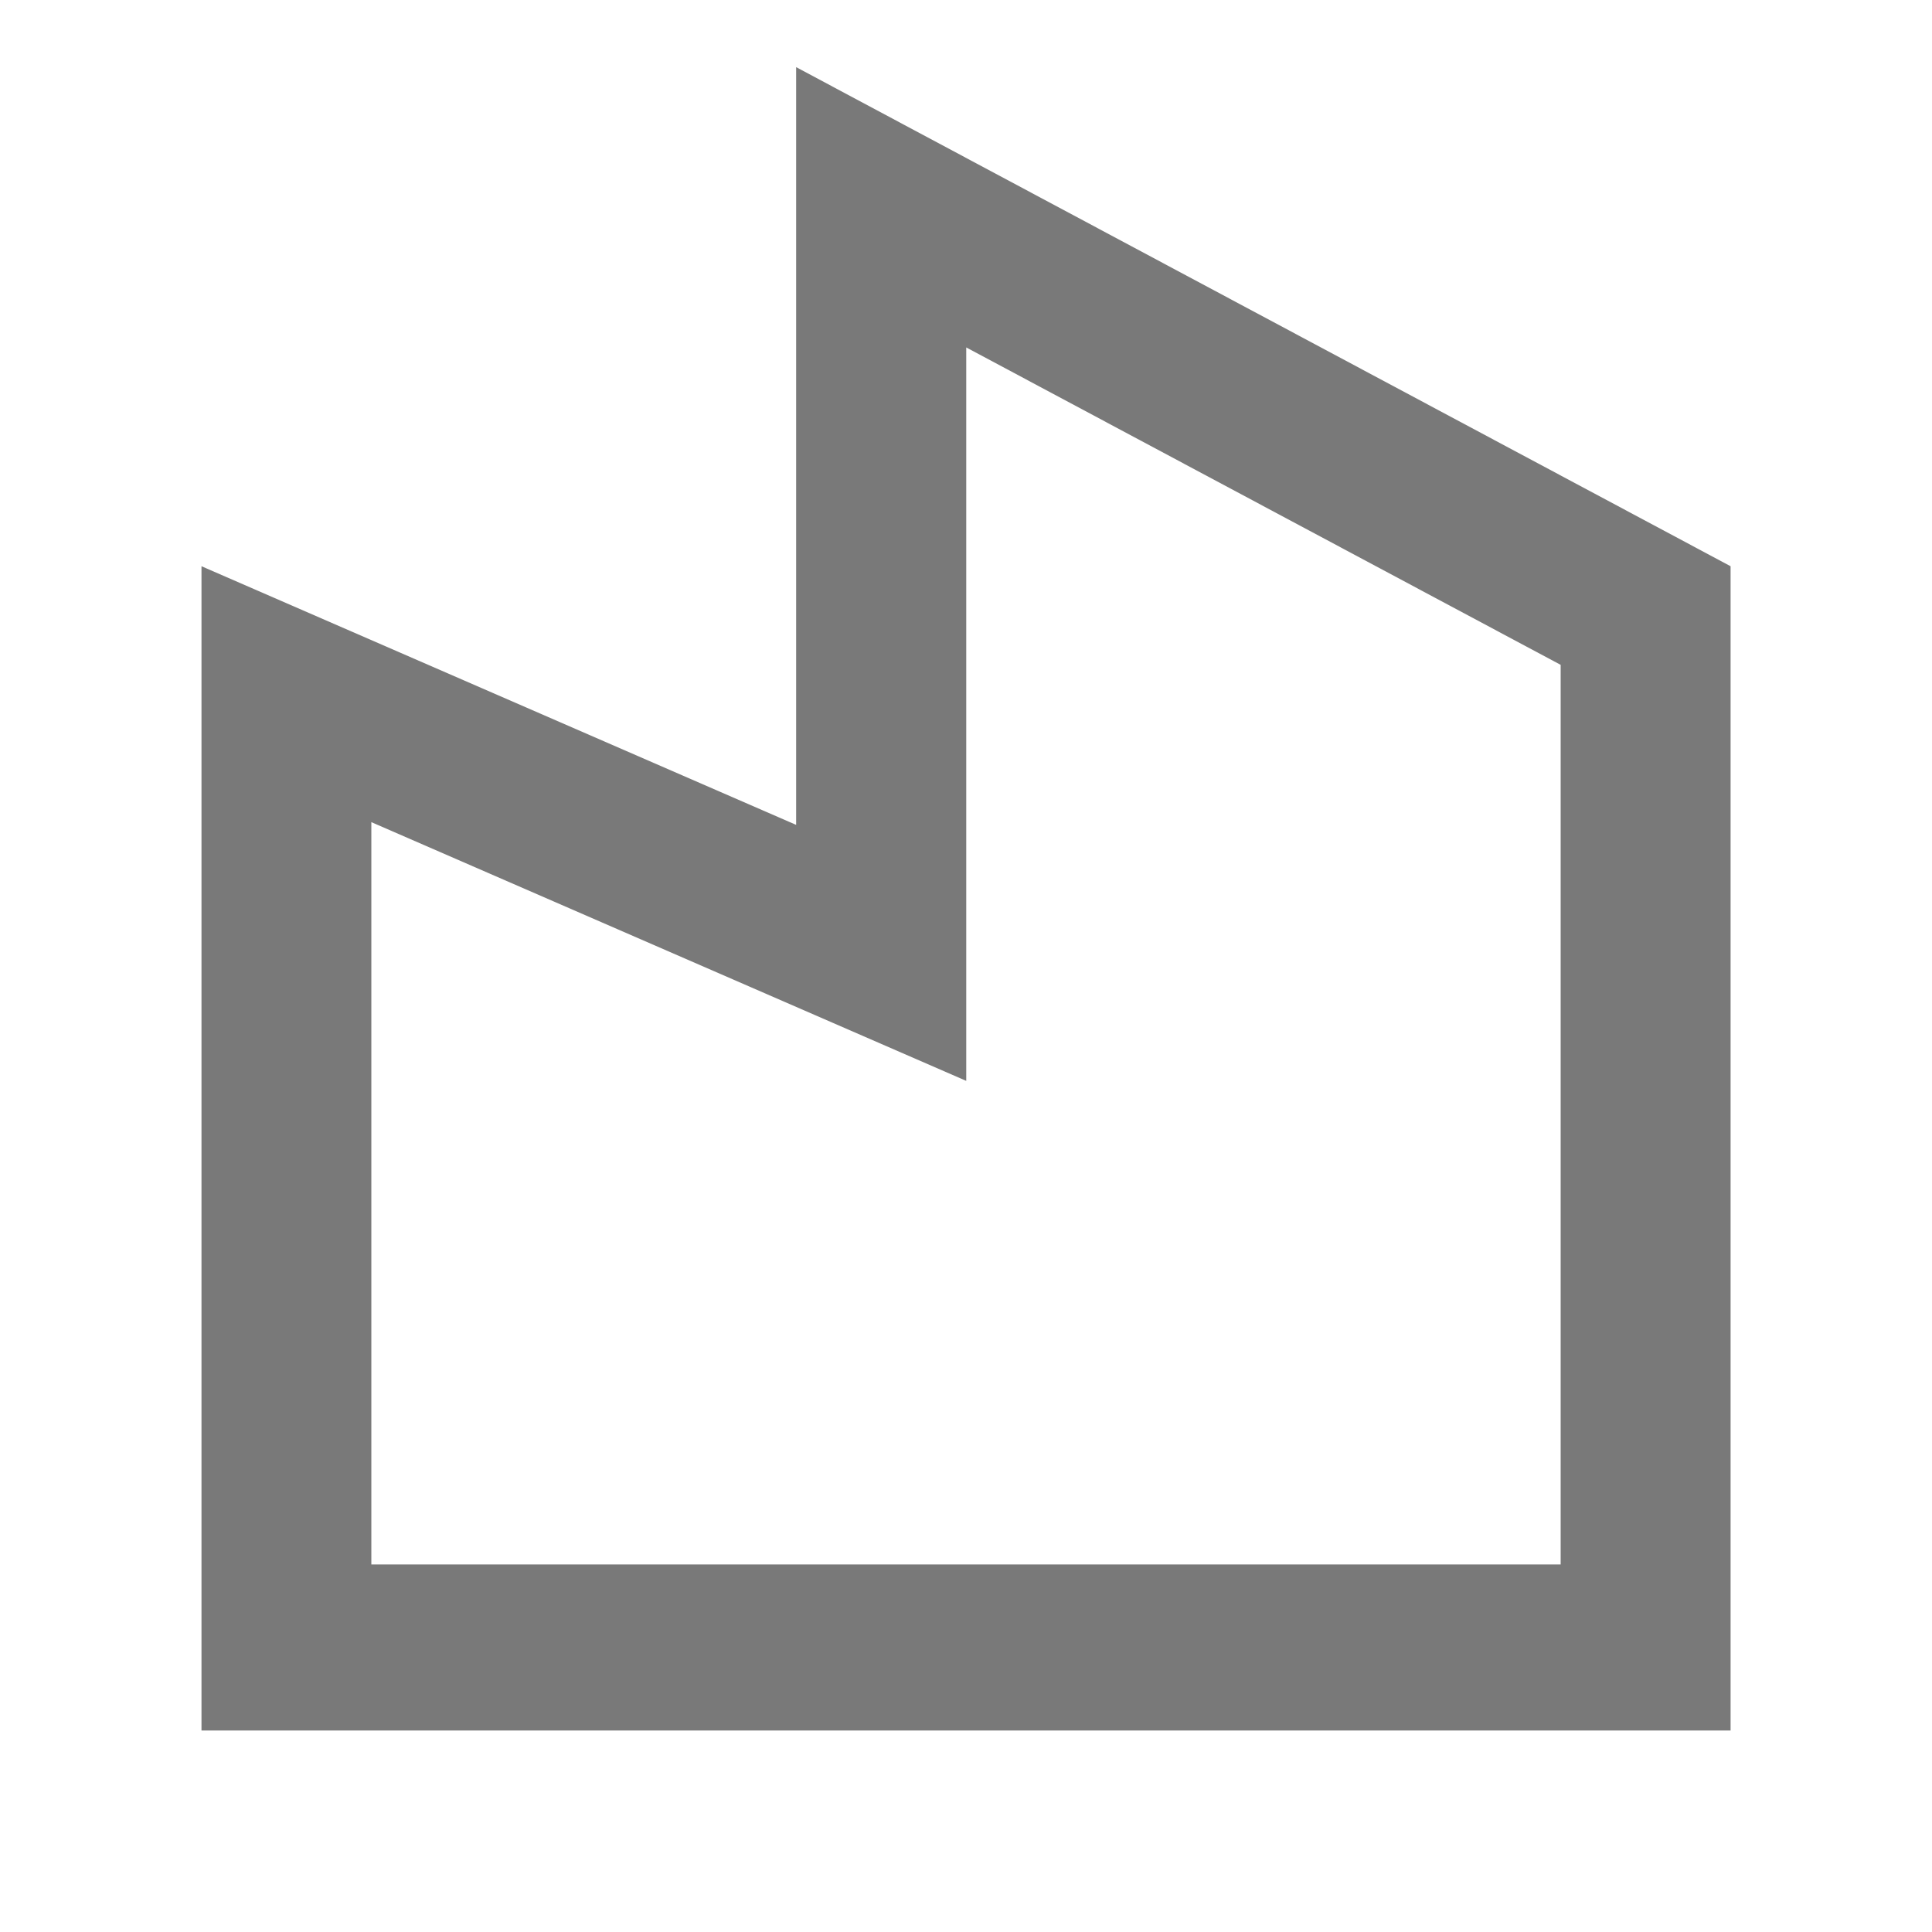 <svg id="building-3-line" xmlns="http://www.w3.org/2000/svg" width="24" height="24" viewBox="0 0 24 24">
  <path id="Path_327" data-name="Path 327" d="M0,0H24V24H0Z" fill="none"/>
  <path id="Path_328" data-name="Path 328" d="M10.387,10.413V1L21.995,7.2V21.663H3V7.2ZM12.5,4.481v9.112L5.11,10.379V19.6H19.884V8.425L12.5,4.482Z" transform="translate(-0.497 -0.166)" fill="#797979"/>
</svg>
